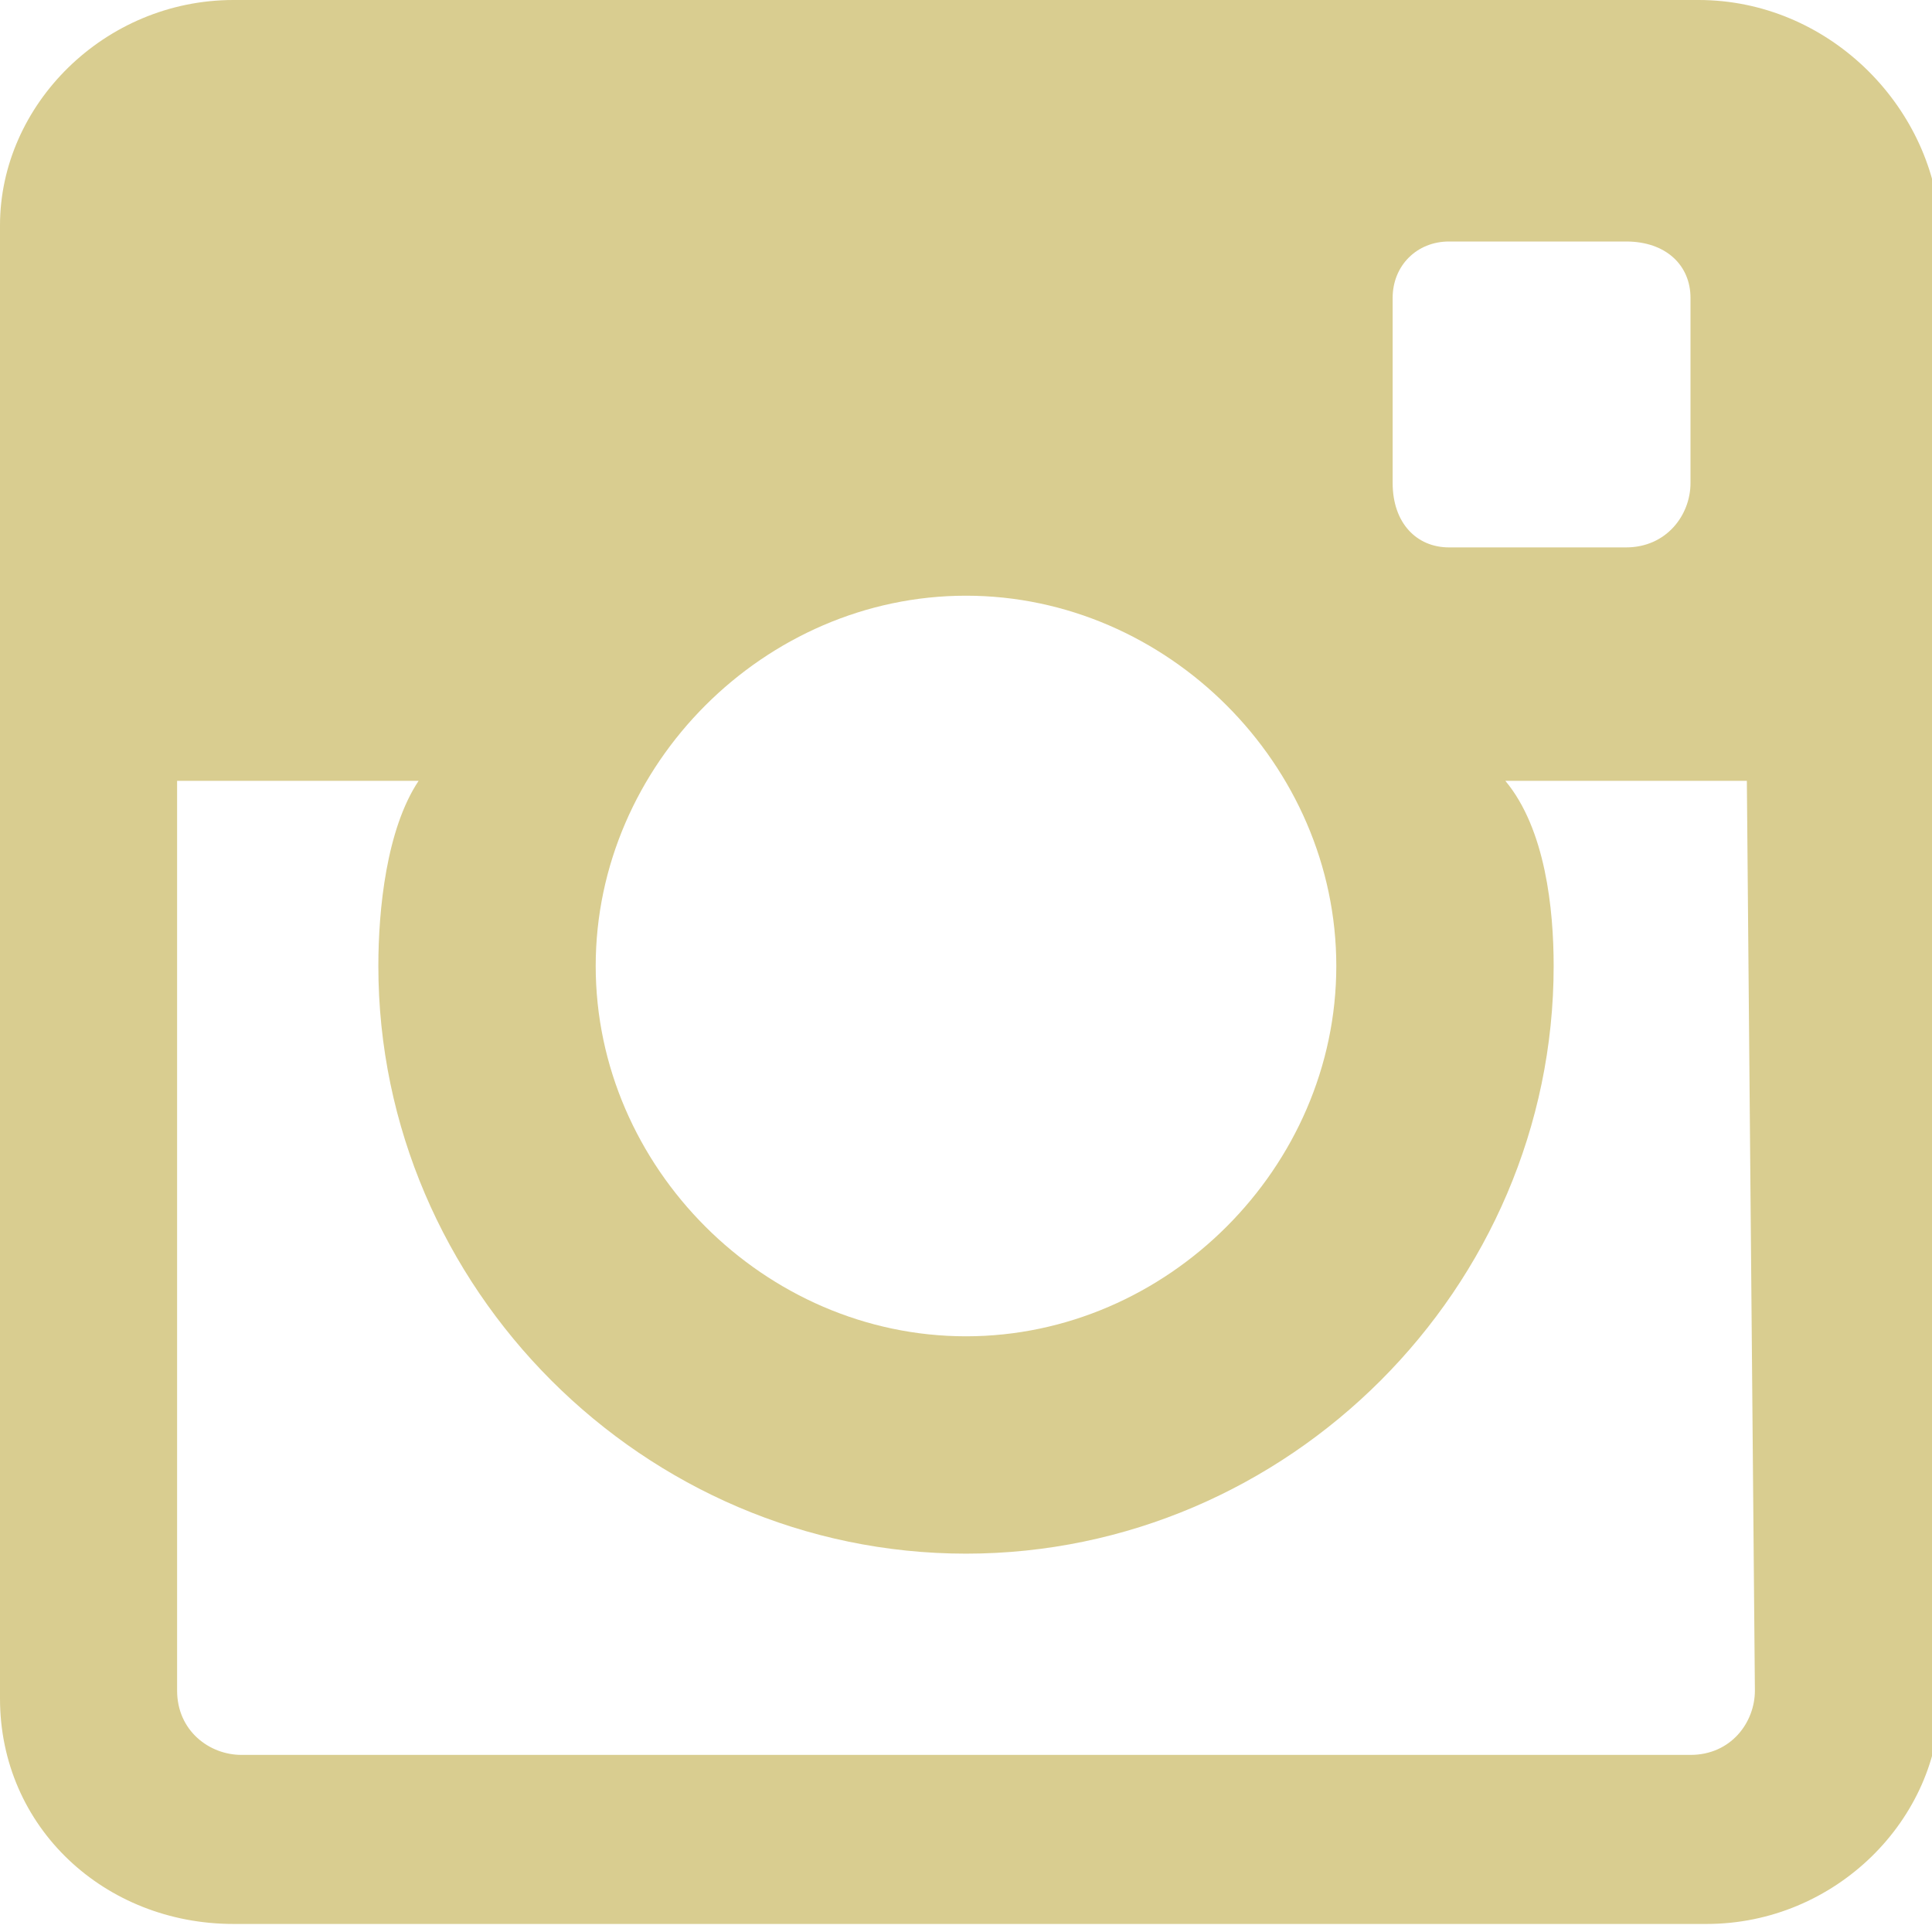 <?xml version="1.0" encoding="utf-8"?>
<!-- Generator: Adobe Illustrator 23.1.1, SVG Export Plug-In . SVG Version: 6.00 Build 0)  -->
<svg version="1.1" id="圖層_1" xmlns="http://www.w3.org/2000/svg" xmlns:xlink="http://www.w3.org/1999/xlink" x="0px" y="0px"
	 viewBox="0 0 24 24" style="enable-background:new 0 0 24 24;" xml:space="preserve">
<style type="text/css">
	.st0{fill-rule:evenodd;clip-rule:evenodd;fill:#D9CD90;}
</style>
<title>Instagram Copy</title>
<desc>Created with Sketch.</desc>
<g id="Page-1">
	<g id="woody_index" transform="translate(-1254, -4278)">
		<g id="Group-7" transform="translate(1200, 4278)">
			<path id="Instagram-Copy" class="st0" d="M75.1,0H56.9C55.3,0,54,1.3,54,2.8v18.3c0,1.6,1.3,2.8,2.9,2.8h18.3
				c1.6,0,2.9-1.3,2.9-2.8V2.8C78,1.3,76.7,0,75.1,0L75.1,0z M71.3,3.7C71.3,3.3,71.6,3,72,3h2.2C74.7,3,75,3.3,75,3.7V6
				c0,0.4-0.3,0.8-0.8,0.8H72c-0.4,0-0.7-0.3-0.7-0.8V3.7L71.3,3.7z M66,7.4c2.5,0,4.6,2.1,4.6,4.6s-2.1,4.6-4.6,4.6
				s-4.6-2.1-4.6-4.6S63.5,7.4,66,7.4L66,7.4z M75.8,21c0,0.4-0.3,0.8-0.8,0.8H57c-0.4,0-0.8-0.3-0.8-0.8V9.7h3
				c-0.4,0.6-0.5,1.6-0.5,2.3c0,4,3.3,7.3,7.3,7.3s7.3-3.3,7.3-7.3c0-0.7-0.1-1.7-0.6-2.3h3L75.8,21L75.8,21z"/>
		</g>
	</g>
</g>
</svg>
